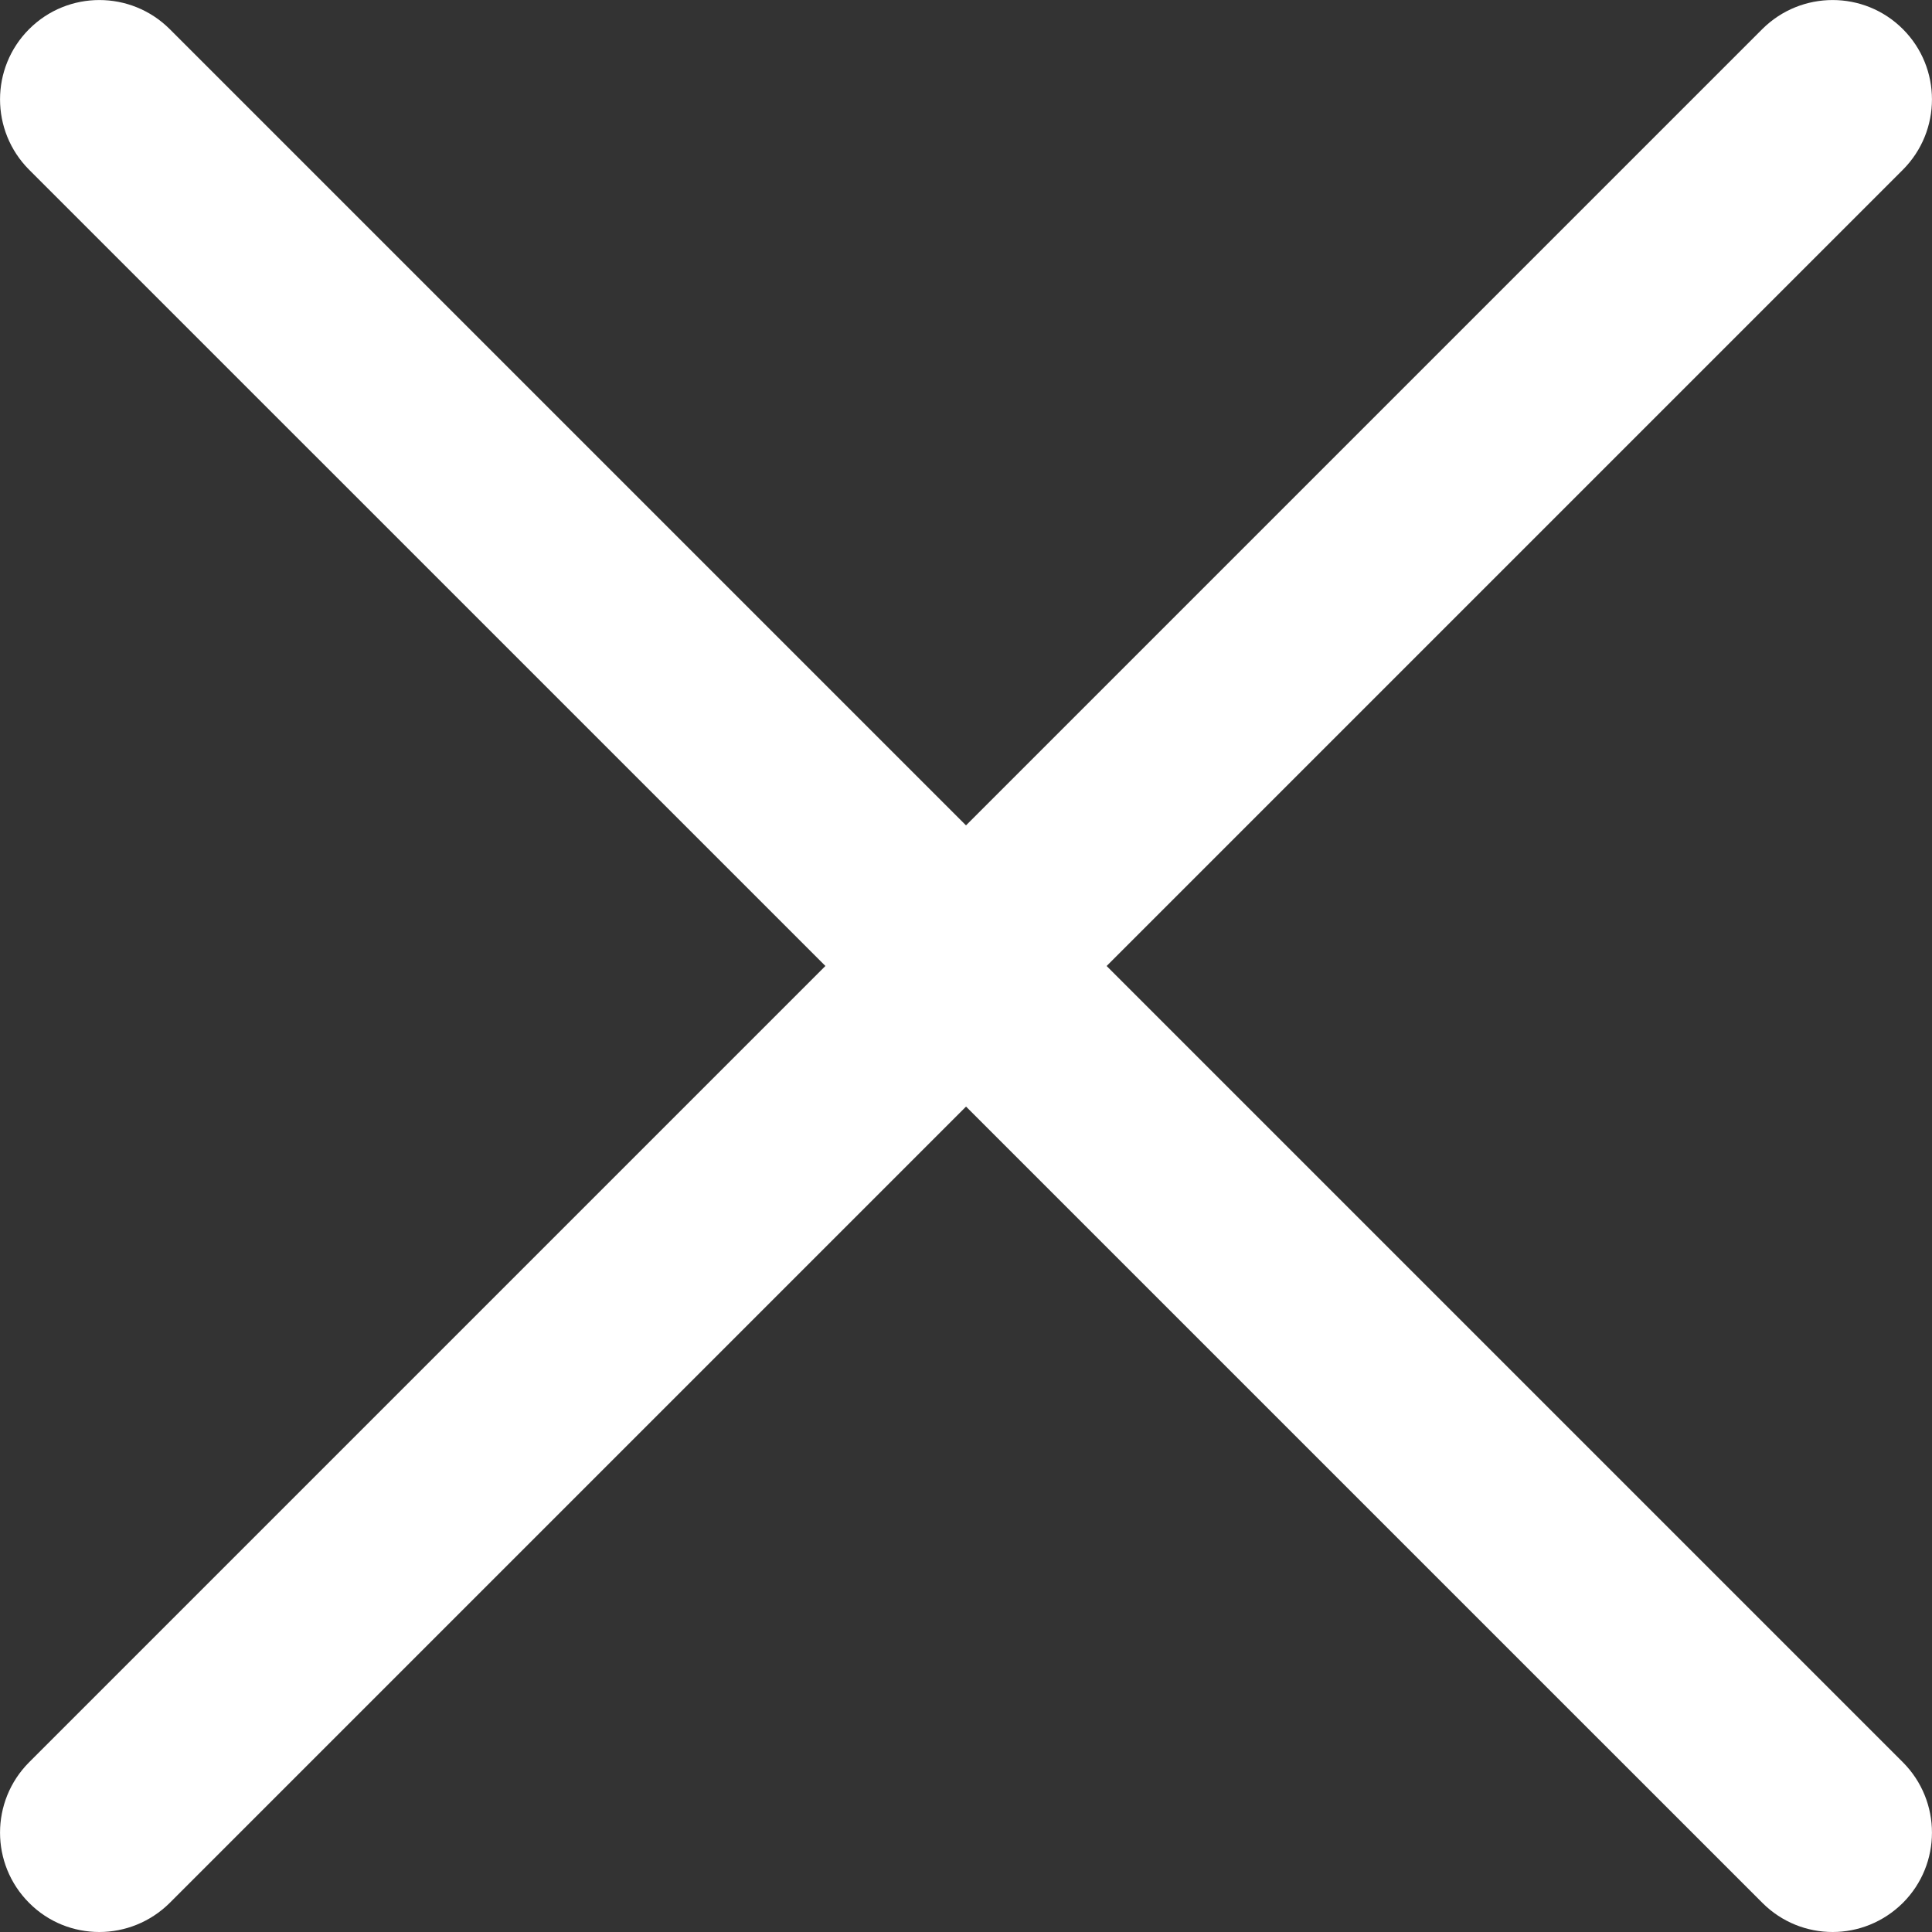 <svg width="14" height="14" viewBox="0 0 14 14" fill="none" xmlns="http://www.w3.org/2000/svg">
<rect x="0" y="0" width="14" height="14" fill="#333333" stroke="none"/>
<path d="M0.72 14C0.535 14 0.351 13.93 0.211 13.789C-0.07 13.508 -0.07 13.052 0.211 12.77L12.77 0.211C13.052 -0.07 13.508 -0.07 13.789 0.211C14.07 0.492 14.07 0.948 13.789 1.23L1.23 13.789C1.089 13.929 0.904 14 0.72 14Z" fill="white"/>
<path d="M13.28 14C13.096 14 12.912 13.93 12.771 13.789L0.211 1.23C-0.07 0.948 -0.07 0.492 0.211 0.211C0.492 -0.07 0.948 -0.07 1.23 0.211L13.789 12.77C14.07 13.052 14.07 13.508 13.789 13.789C13.648 13.929 13.464 14 13.28 14Z" fill="white"/>
</svg>
